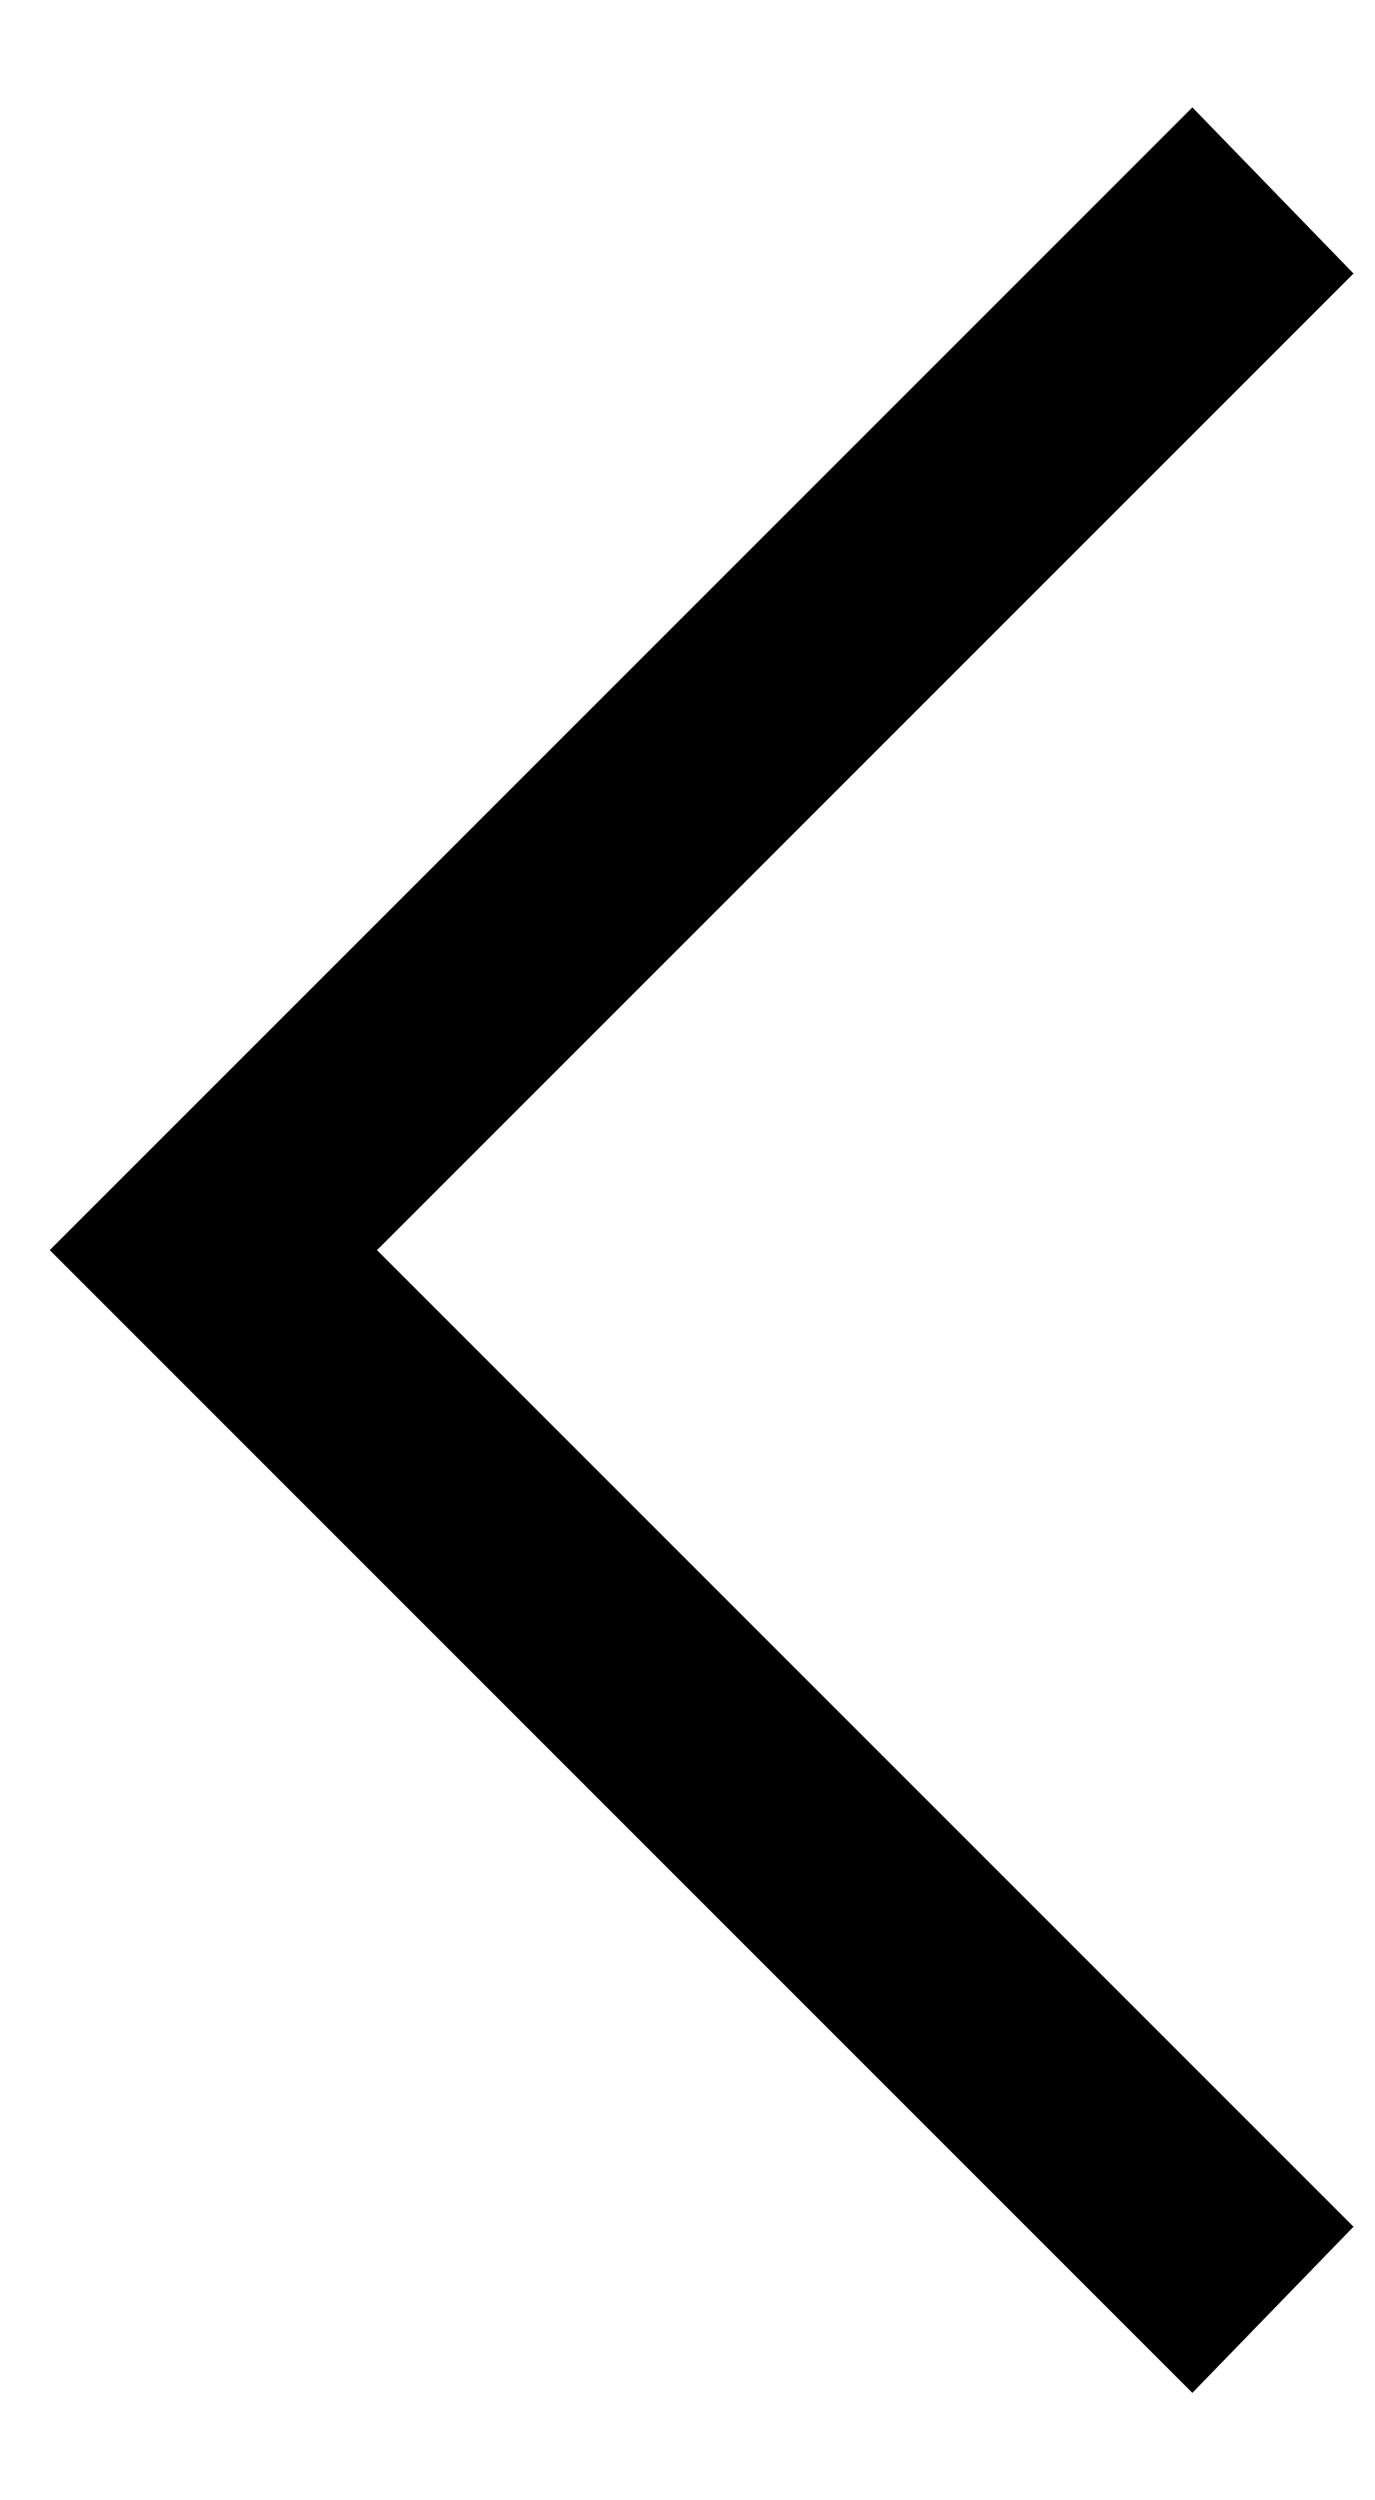 <svg width="11" height="20" viewBox="0 0 11 20" fill="none" xmlns="http://www.w3.org/2000/svg">
<path d="M0.398 10L1.062 9.336L8.875 1.523L9.539 0.859L10.828 2.188L10.164 2.852L3.016 10L10.164 17.148L10.828 17.812L9.539 19.141L8.875 18.477L1.062 10.664L0.398 10Z" fill="black" style="fill:black;fill-opacity:1;"/>
</svg>
